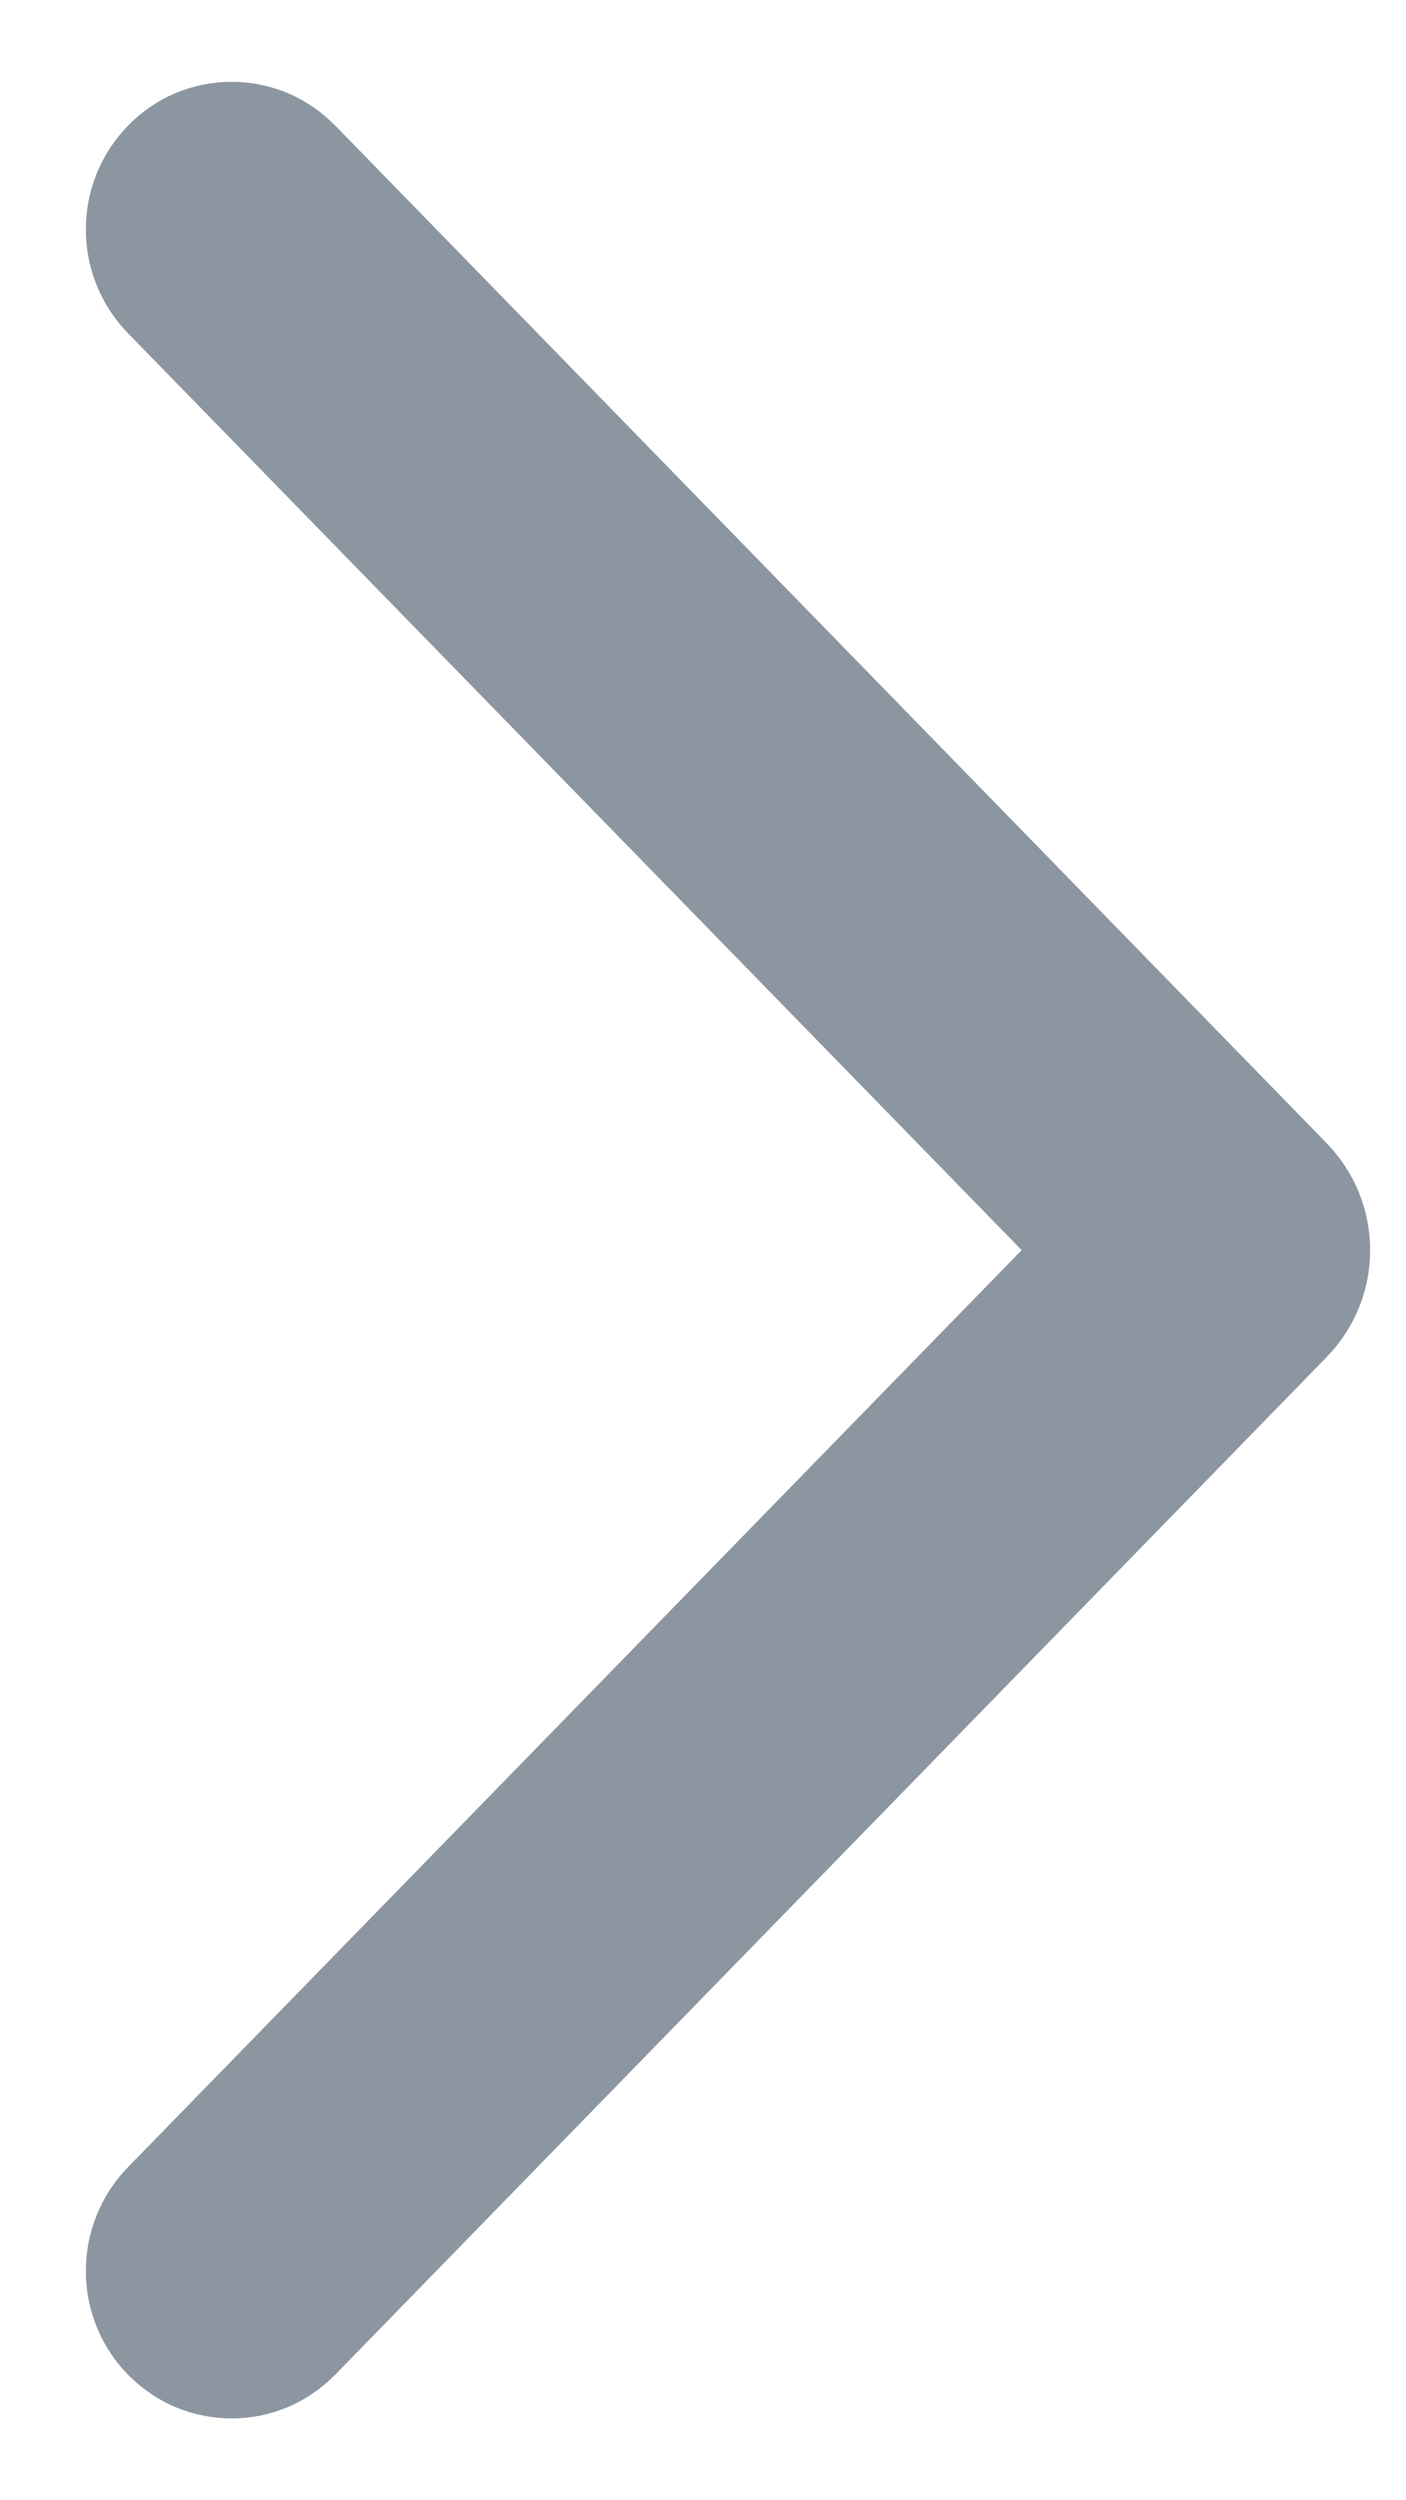 <svg width="9" height="16" viewBox="0 0 9 16" fill="none" xmlns="http://www.w3.org/2000/svg">
<path d="M0.733 14.533C0.733 14.332 0.811 14.139 0.952 13.995C0.952 13.995 0.952 13.995 0.952 13.995L6.796 8L0.952 2.006C0.811 1.862 0.733 1.669 0.733 1.468C0.733 1.267 0.811 1.075 0.952 0.931C1.021 0.86 1.103 0.804 1.194 0.765C1.286 0.727 1.384 0.707 1.483 0.707C1.582 0.707 1.68 0.727 1.771 0.765C1.862 0.804 1.944 0.86 2.013 0.931C2.014 0.931 2.014 0.931 2.014 0.931L8.361 7.444C8.506 7.593 8.587 7.792 8.587 8C8.587 8.208 8.506 8.407 8.361 8.556L2.014 15.069C2.014 15.069 2.014 15.069 2.013 15.069C1.944 15.14 1.862 15.196 1.771 15.235C1.68 15.273 1.582 15.293 1.483 15.293C1.384 15.293 1.286 15.273 1.194 15.235C1.11 15.199 1.033 15.148 0.967 15.084C0.962 15.08 0.957 15.075 0.952 15.07C0.811 14.927 0.733 14.734 0.733 14.533Z" fill="#8C96A1" stroke="#8C96A1" stroke-width="0.367" stroke-linejoin="round"/>
</svg>
